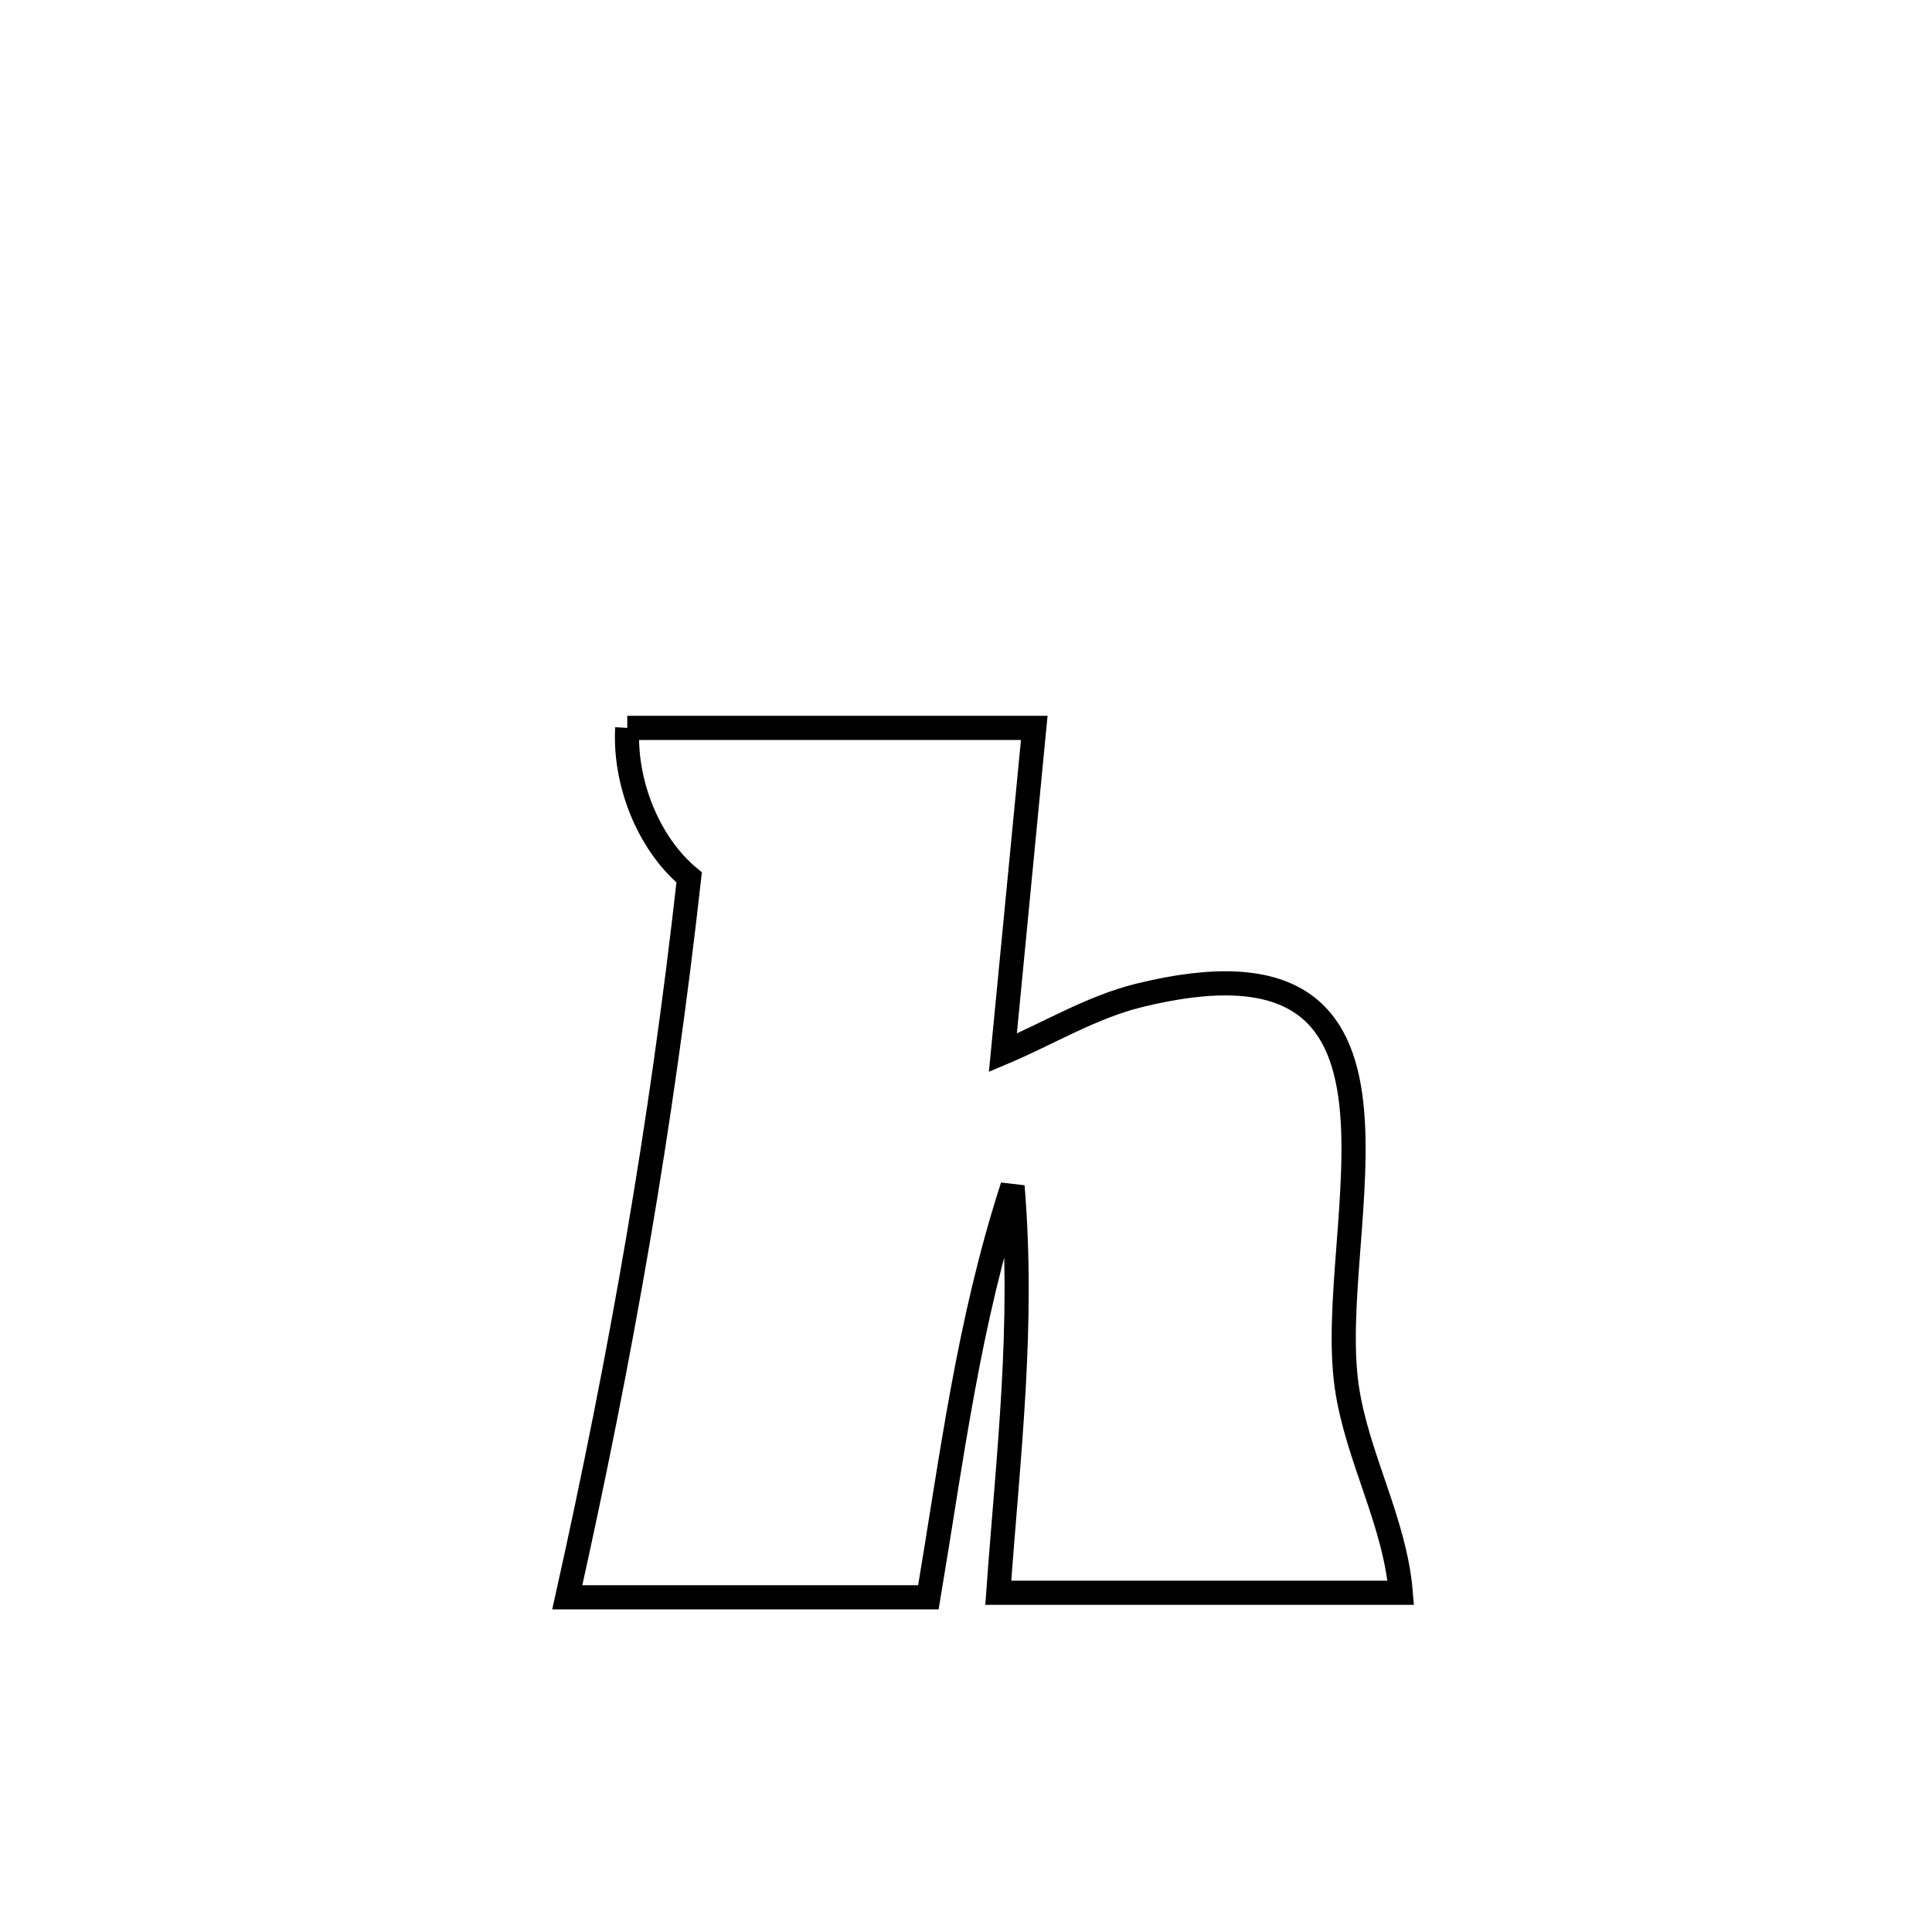 <svg xmlns="http://www.w3.org/2000/svg" viewBox="0.0 0.0 24.0 24.0" height="200px" width="200px"><path fill="none" stroke="black" stroke-width=".3" stroke-opacity="1.0"  filling="0" d="M7.792 9.042 L7.792 9.042 C9.477 9.042 11.163 9.042 12.848 9.042 L12.848 9.042 C12.718 10.387 12.588 11.733 12.458 13.078 L12.458 13.078 C13.02 12.841 13.552 12.514 14.143 12.367 C18.025 11.407 16.443 15.246 16.73 17.227 C16.857 18.1 17.33 18.907 17.401 19.786 L17.401 19.786 C15.734 19.786 14.067 19.786 12.401 19.786 L12.401 19.786 C12.526 18.051 12.723 16.474 12.578 14.736 L12.578 14.736 C12.027 16.439 11.829 18.079 11.533 19.842 L11.533 19.842 C10.037 19.842 8.542 19.842 7.047 19.842 L7.047 19.842 C7.381 18.343 7.673 16.881 7.925 15.407 C8.177 13.933 8.388 12.447 8.561 10.9 L8.561 10.9 C8.046 10.471 7.754 9.711 7.792 9.042 L7.792 9.042"></path></svg>